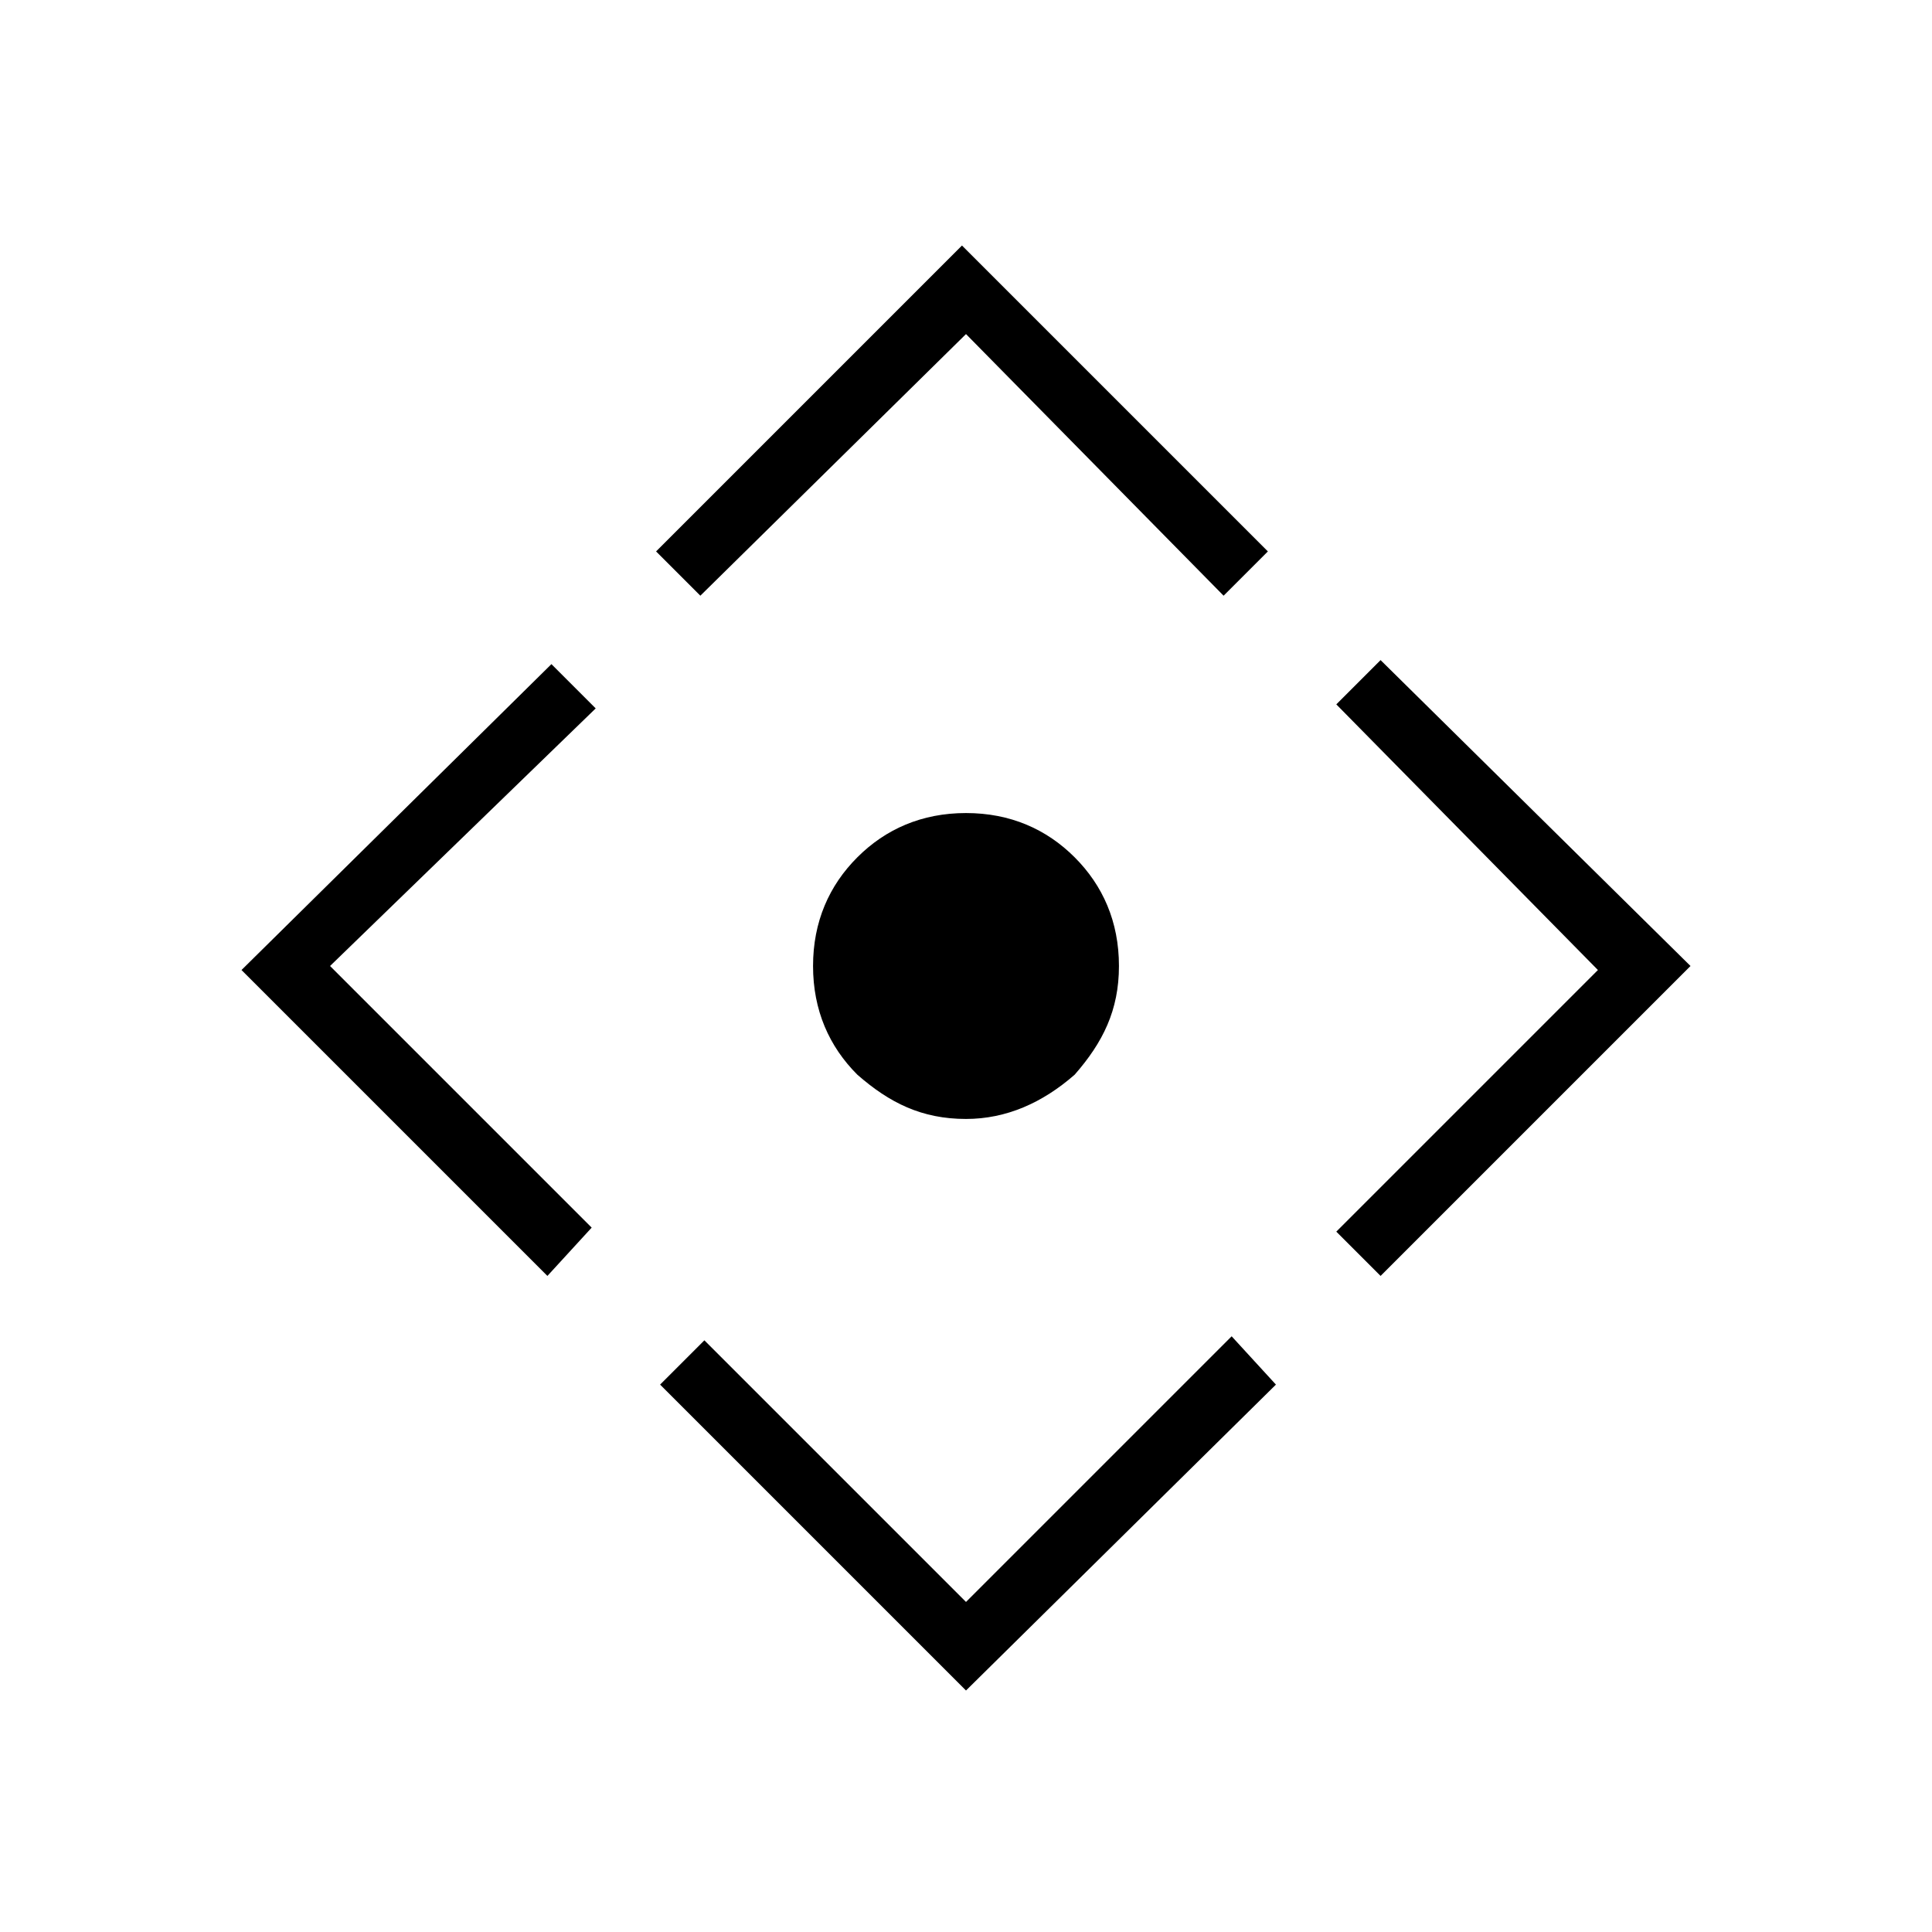 <?xml version="1.0" encoding="utf-8"?>
<!-- Generator: Adobe Illustrator 26.3.1, SVG Export Plug-In . SVG Version: 6.00 Build 0)  -->
<svg version="1.1" id="Слой_1" xmlns="http://www.w3.org/2000/svg" xmlns:xlink="http://www.w3.org/1999/xlink" x="0px" y="0px"
	 viewBox="0 0 48 48" style="enable-background:new 0 0 48 48;" xml:space="preserve">
<path d="M24,27.8c-1.1,0-1.9-0.4-2.7-1.1c-0.7-0.7-1.1-1.6-1.1-2.7s0.4-2,1.1-2.7s1.6-1.1,2.7-1.1s2,0.4,2.7,1.1s1.1,1.6,1.1,2.7
	s-0.4,1.9-1.1,2.7C25.9,27.4,25,27.8,24,27.8z M24,42l-7.6-7.6l1.1-1.1l6.5,6.5l6.6-6.6l1.1,1.2L24,42z M13.6,31.7L6,24.1l7.7-7.6
	l1.1,1.1L8.2,24l6.5,6.5L13.6,31.7z M17.4,14.8l-1.1-1.1l7.6-7.6l7.6,7.6l-1.1,1.1L24,8.3L17.4,14.8z M34.3,31.7l-1.1-1.1l6.5-6.5
	l-6.5-6.6l1.1-1.1L42,24L34.3,31.7z"/>
</svg>
